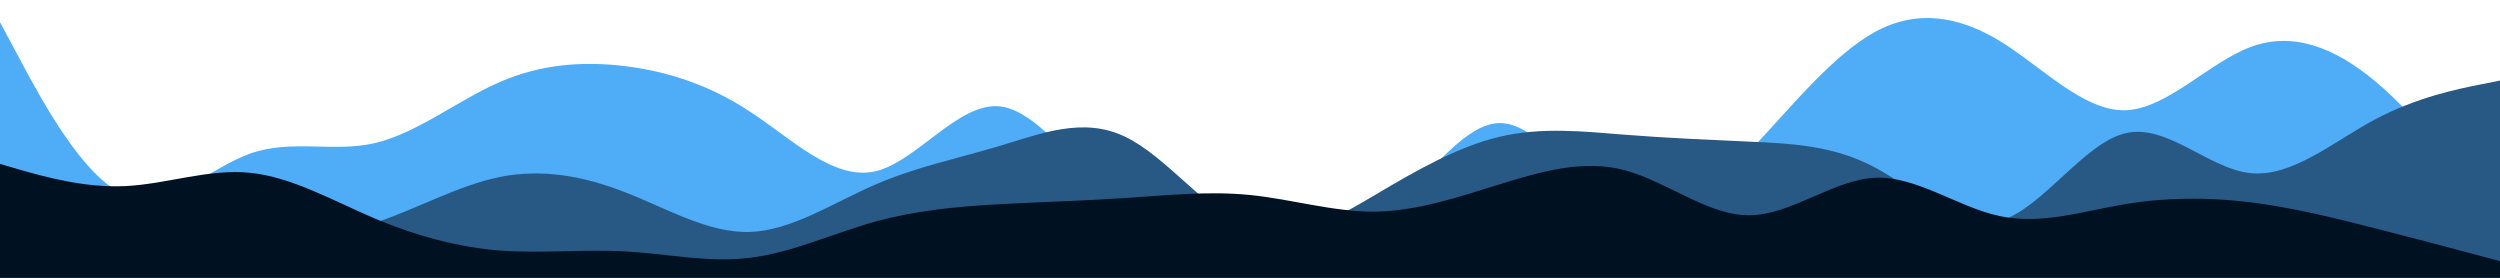 <svg id="visual" viewBox="0 0 900 100" width="900" height="100" xmlns="http://www.w3.org/2000/svg" xmlns:xlink="http://www.w3.org/1999/xlink" version="1.1"><path d="M0 8L7.5 22C15 36 30 64 45 70.2C60 76.3 75 60.7 90 55.3C105 50 120 55 135 51.5C150 48 165 36 180 29.5C195 23 210 22 225 23.8C240 25.7 255 30.3 270 40.2C285 50 300 65 315 61.7C330 58.3 345 36.7 360 38.3C375 40 390 65 405 72.8C420 80.7 435 71.3 450 72.5C465 73.7 480 85.3 495 78C510 70.7 525 44.3 540 44.3C555 44.3 570 70.7 585 77.2C600 83.7 615 70.3 630 54.3C645 38.3 660 19.7 675 11.5C690 3.3 705 5.7 720 14.8C735 24 750 40 765 39.7C780 39.3 795 22.7 810 17C825 11.3 840 16.7 855 29.2C870 41.7 885 61.3 892.5 71.2L900 81L900 101L892.5 101C885 101 870 101 855 101C840 101 825 101 810 101C795 101 780 101 765 101C750 101 735 101 720 101C705 101 690 101 675 101C660 101 645 101 630 101C615 101 600 101 585 101C570 101 555 101 540 101C525 101 510 101 495 101C480 101 465 101 450 101C435 101 420 101 405 101C390 101 375 101 360 101C345 101 330 101 315 101C300 101 285 101 270 101C255 101 240 101 225 101C210 101 195 101 180 101C165 101 150 101 135 101C120 101 105 101 90 101C75 101 60 101 45 101C30 101 15 101 7.5 101L0 101Z" fill="#4facf7"></path><path d="M0 66L7.5 70.8C15 75.7 30 85.3 45 88.8C60 92.3 75 89.7 90 87.8C105 86 120 85 135 80.2C150 75.3 165 66.7 180 63.7C195 60.7 210 63.3 225 69.2C240 75 255 84 270 83.5C285 83 300 73 315 66.5C330 60 345 57 360 52.5C375 48 390 42 405 49.2C420 56.3 435 76.7 450 82.3C465 88 480 79 495 70.2C510 61.3 525 52.7 540 49.2C555 45.7 570 47.3 585 48.5C600 49.7 615 50.3 630 51C645 51.7 660 52.3 675 60.3C690 68.3 705 83.7 720 79.5C735 75.3 750 51.7 765 48C780 44.3 795 60.7 810 62.3C825 64 840 51 855 43C870 35 885 32 892.5 30.5L900 29L900 101L892.5 101C885 101 870 101 855 101C840 101 825 101 810 101C795 101 780 101 765 101C750 101 735 101 720 101C705 101 690 101 675 101C660 101 645 101 630 101C615 101 600 101 585 101C570 101 555 101 540 101C525 101 510 101 495 101C480 101 465 101 450 101C435 101 420 101 405 101C390 101 375 101 360 101C345 101 330 101 315 101C300 101 285 101 270 101C255 101 240 101 225 101C210 101 195 101 180 101C165 101 150 101 135 101C120 101 105 101 90 101C75 101 60 101 45 101C30 101 15 101 7.5 101L0 101Z" fill="#275984"></path><path d="M0 59L7.5 61.2C15 63.3 30 67.7 45 67C60 66.3 75 60.7 90 62.2C105 63.7 120 72.3 135 78.7C150 85 165 89 180 90.2C195 91.3 210 89.7 225 90.5C240 91.3 255 94.7 270 92.8C285 91 300 84 315 79.8C330 75.7 345 74.3 360 73.5C375 72.7 390 72.3 405 71.3C420 70.3 435 68.7 450 70.2C465 71.7 480 76.3 495 76.2C510 76 525 71 540 66.3C555 61.7 570 57.3 585 61.3C600 65.3 615 77.7 630 77.5C645 77.3 660 64.7 675 64C690 63.3 705 74.7 720 77.8C735 81 750 76 765 73.5C780 71 795 71 810 72.8C825 74.7 840 78.3 855 82.2C870 86 885 90 892.5 92L900 94L900 101L892.5 101C885 101 870 101 855 101C840 101 825 101 810 101C795 101 780 101 765 101C750 101 735 101 720 101C705 101 690 101 675 101C660 101 645 101 630 101C615 101 600 101 585 101C570 101 555 101 540 101C525 101 510 101 495 101C480 101 465 101 450 101C435 101 420 101 405 101C390 101 375 101 360 101C345 101 330 101 315 101C300 101 285 101 270 101C255 101 240 101 225 101C210 101 195 101 180 101C165 101 150 101 135 101C120 101 105 101 90 101C75 101 60 101 45 101C30 101 15 101 7.5 101L0 101Z" fill="#001122"></path></svg>